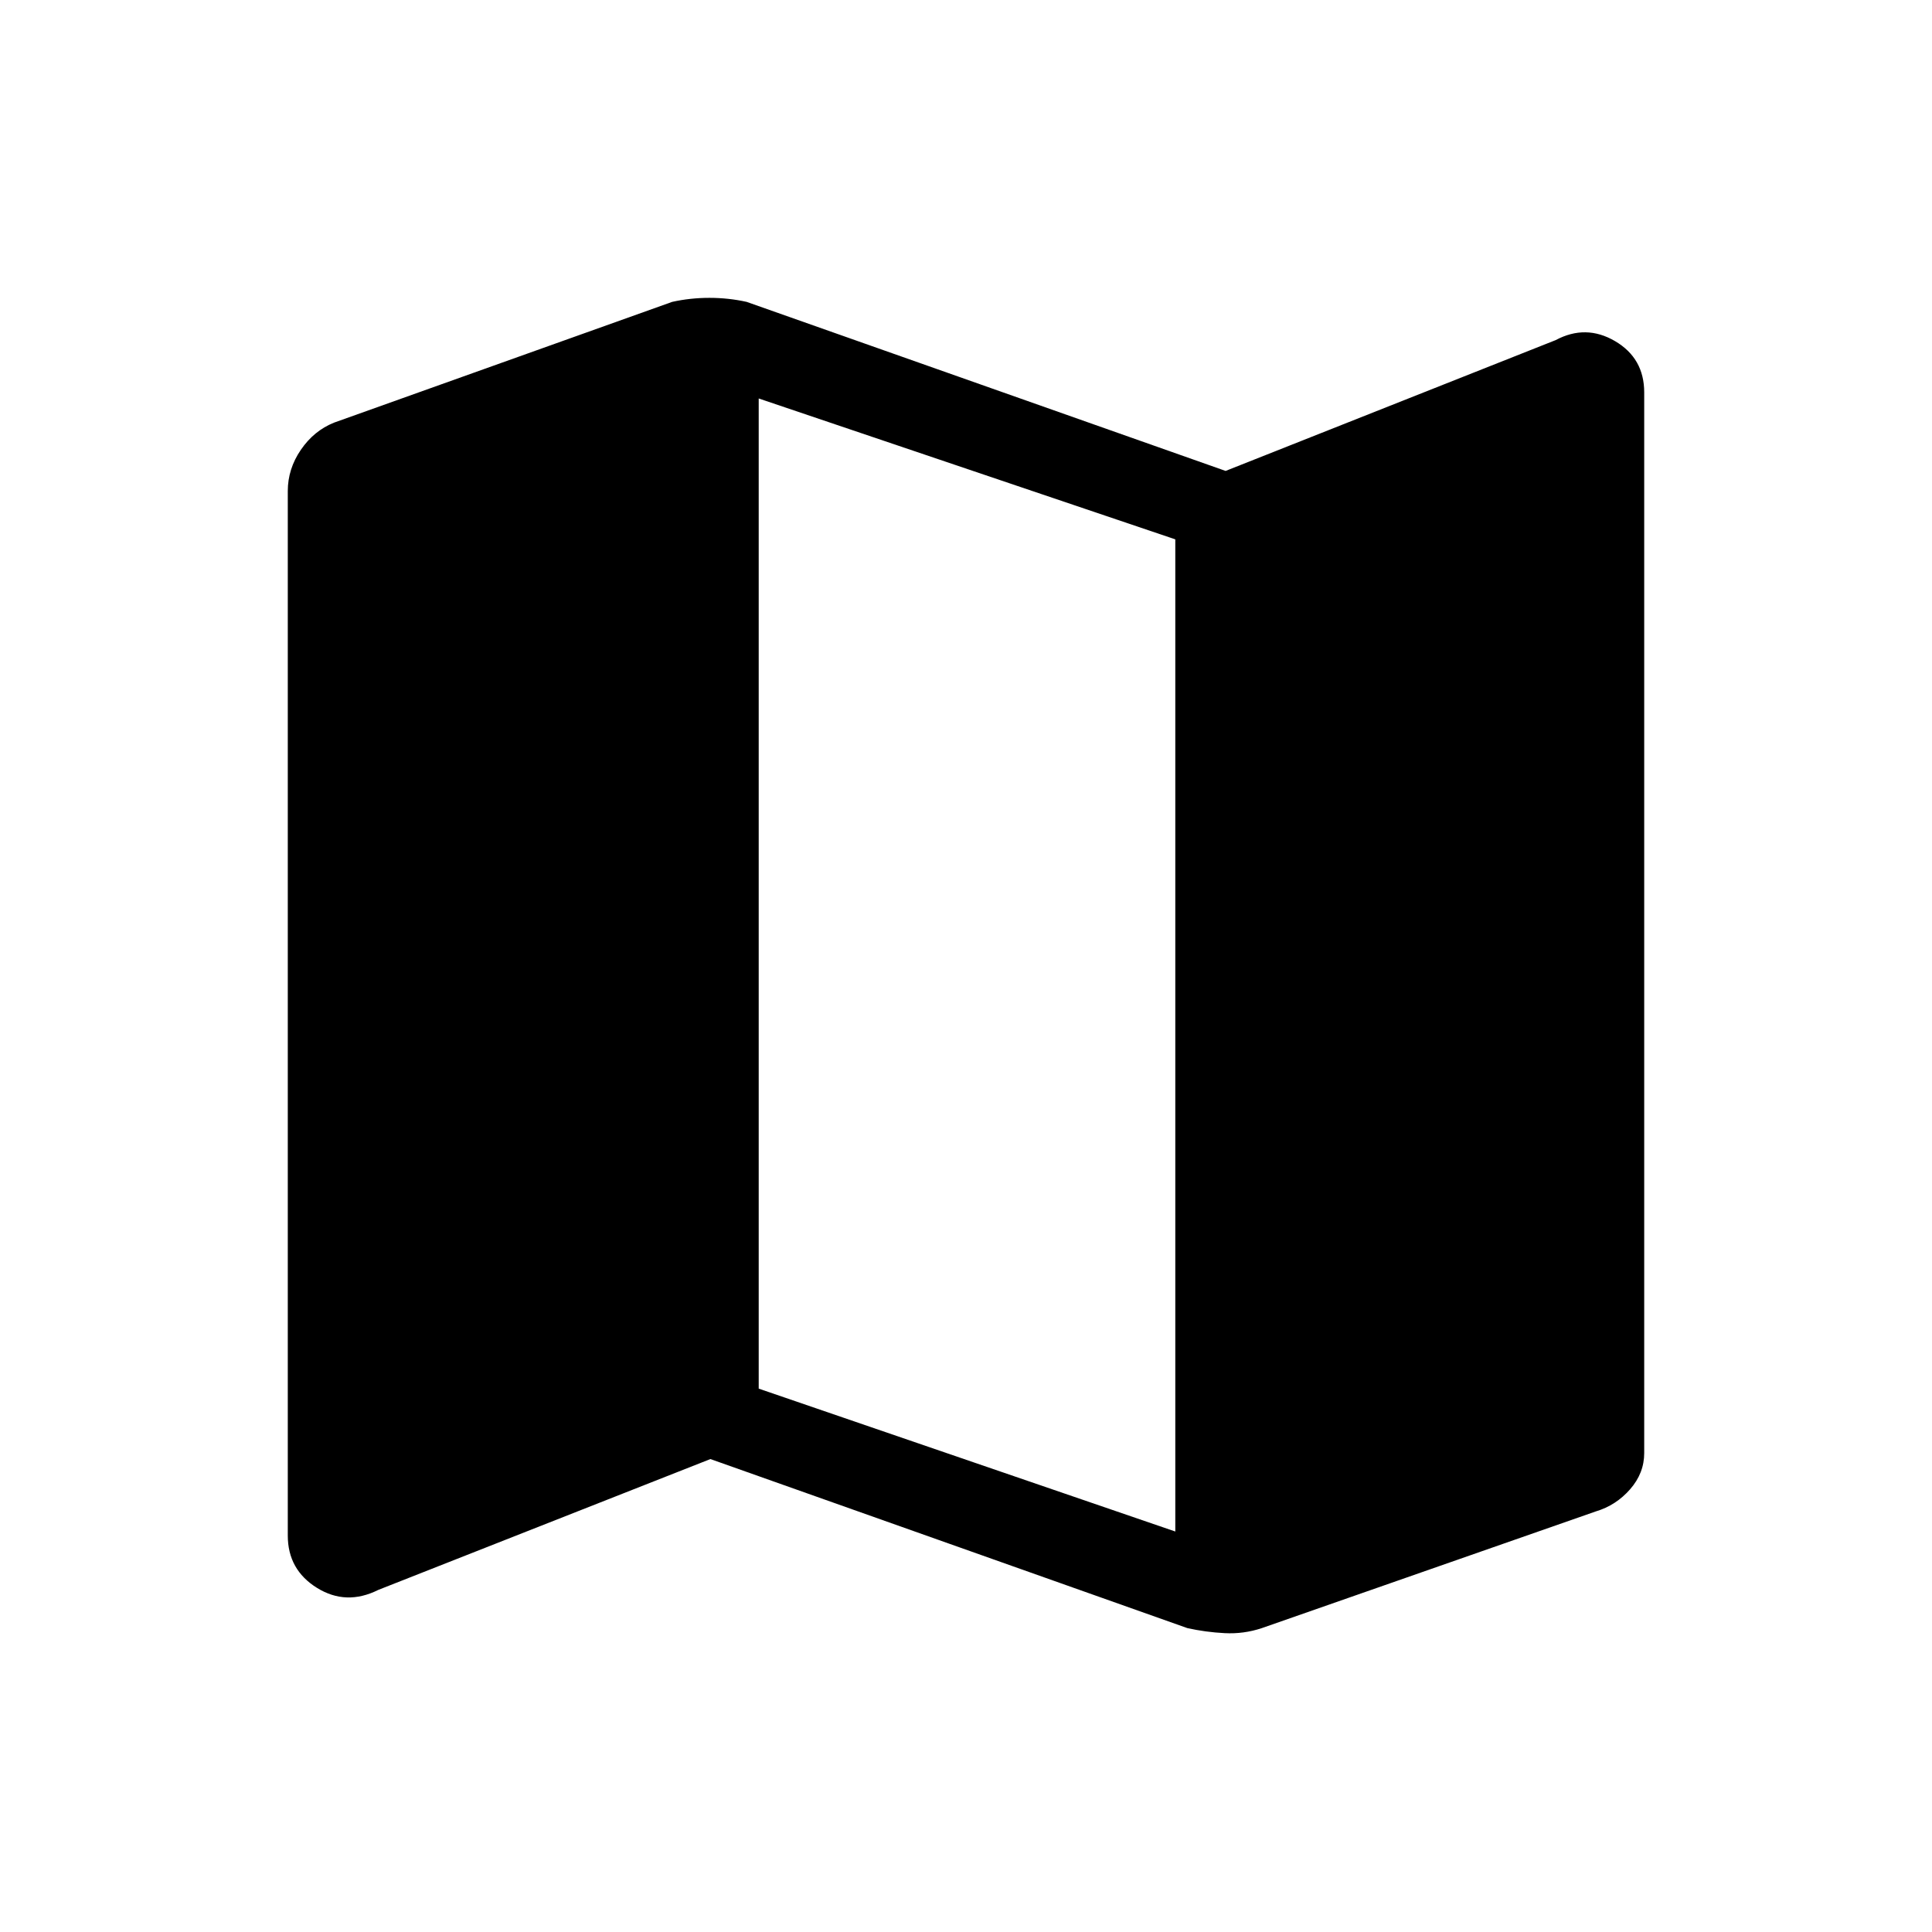 <svg xmlns="http://www.w3.org/2000/svg" height="48" width="48"><path d="m29.5 40.45-11.85-4.2L9.4 39.5q-.8.4-1.525-.05-.725-.45-.725-1.3V12.2q0-.55.325-1.025.325-.475.825-.675l8.4-3q.45-.1.925-.1.475 0 .925.1l11.9 4.2 8.2-3.25q.75-.4 1.475.025.725.425.725 1.275V36.1q0 .5-.35.9t-.85.55l-8.3 2.9q-.45.15-.925.125-.475-.025-.925-.125Zm-.3-2.4V13.4L18.85 9.9v24.6Z"/></svg>